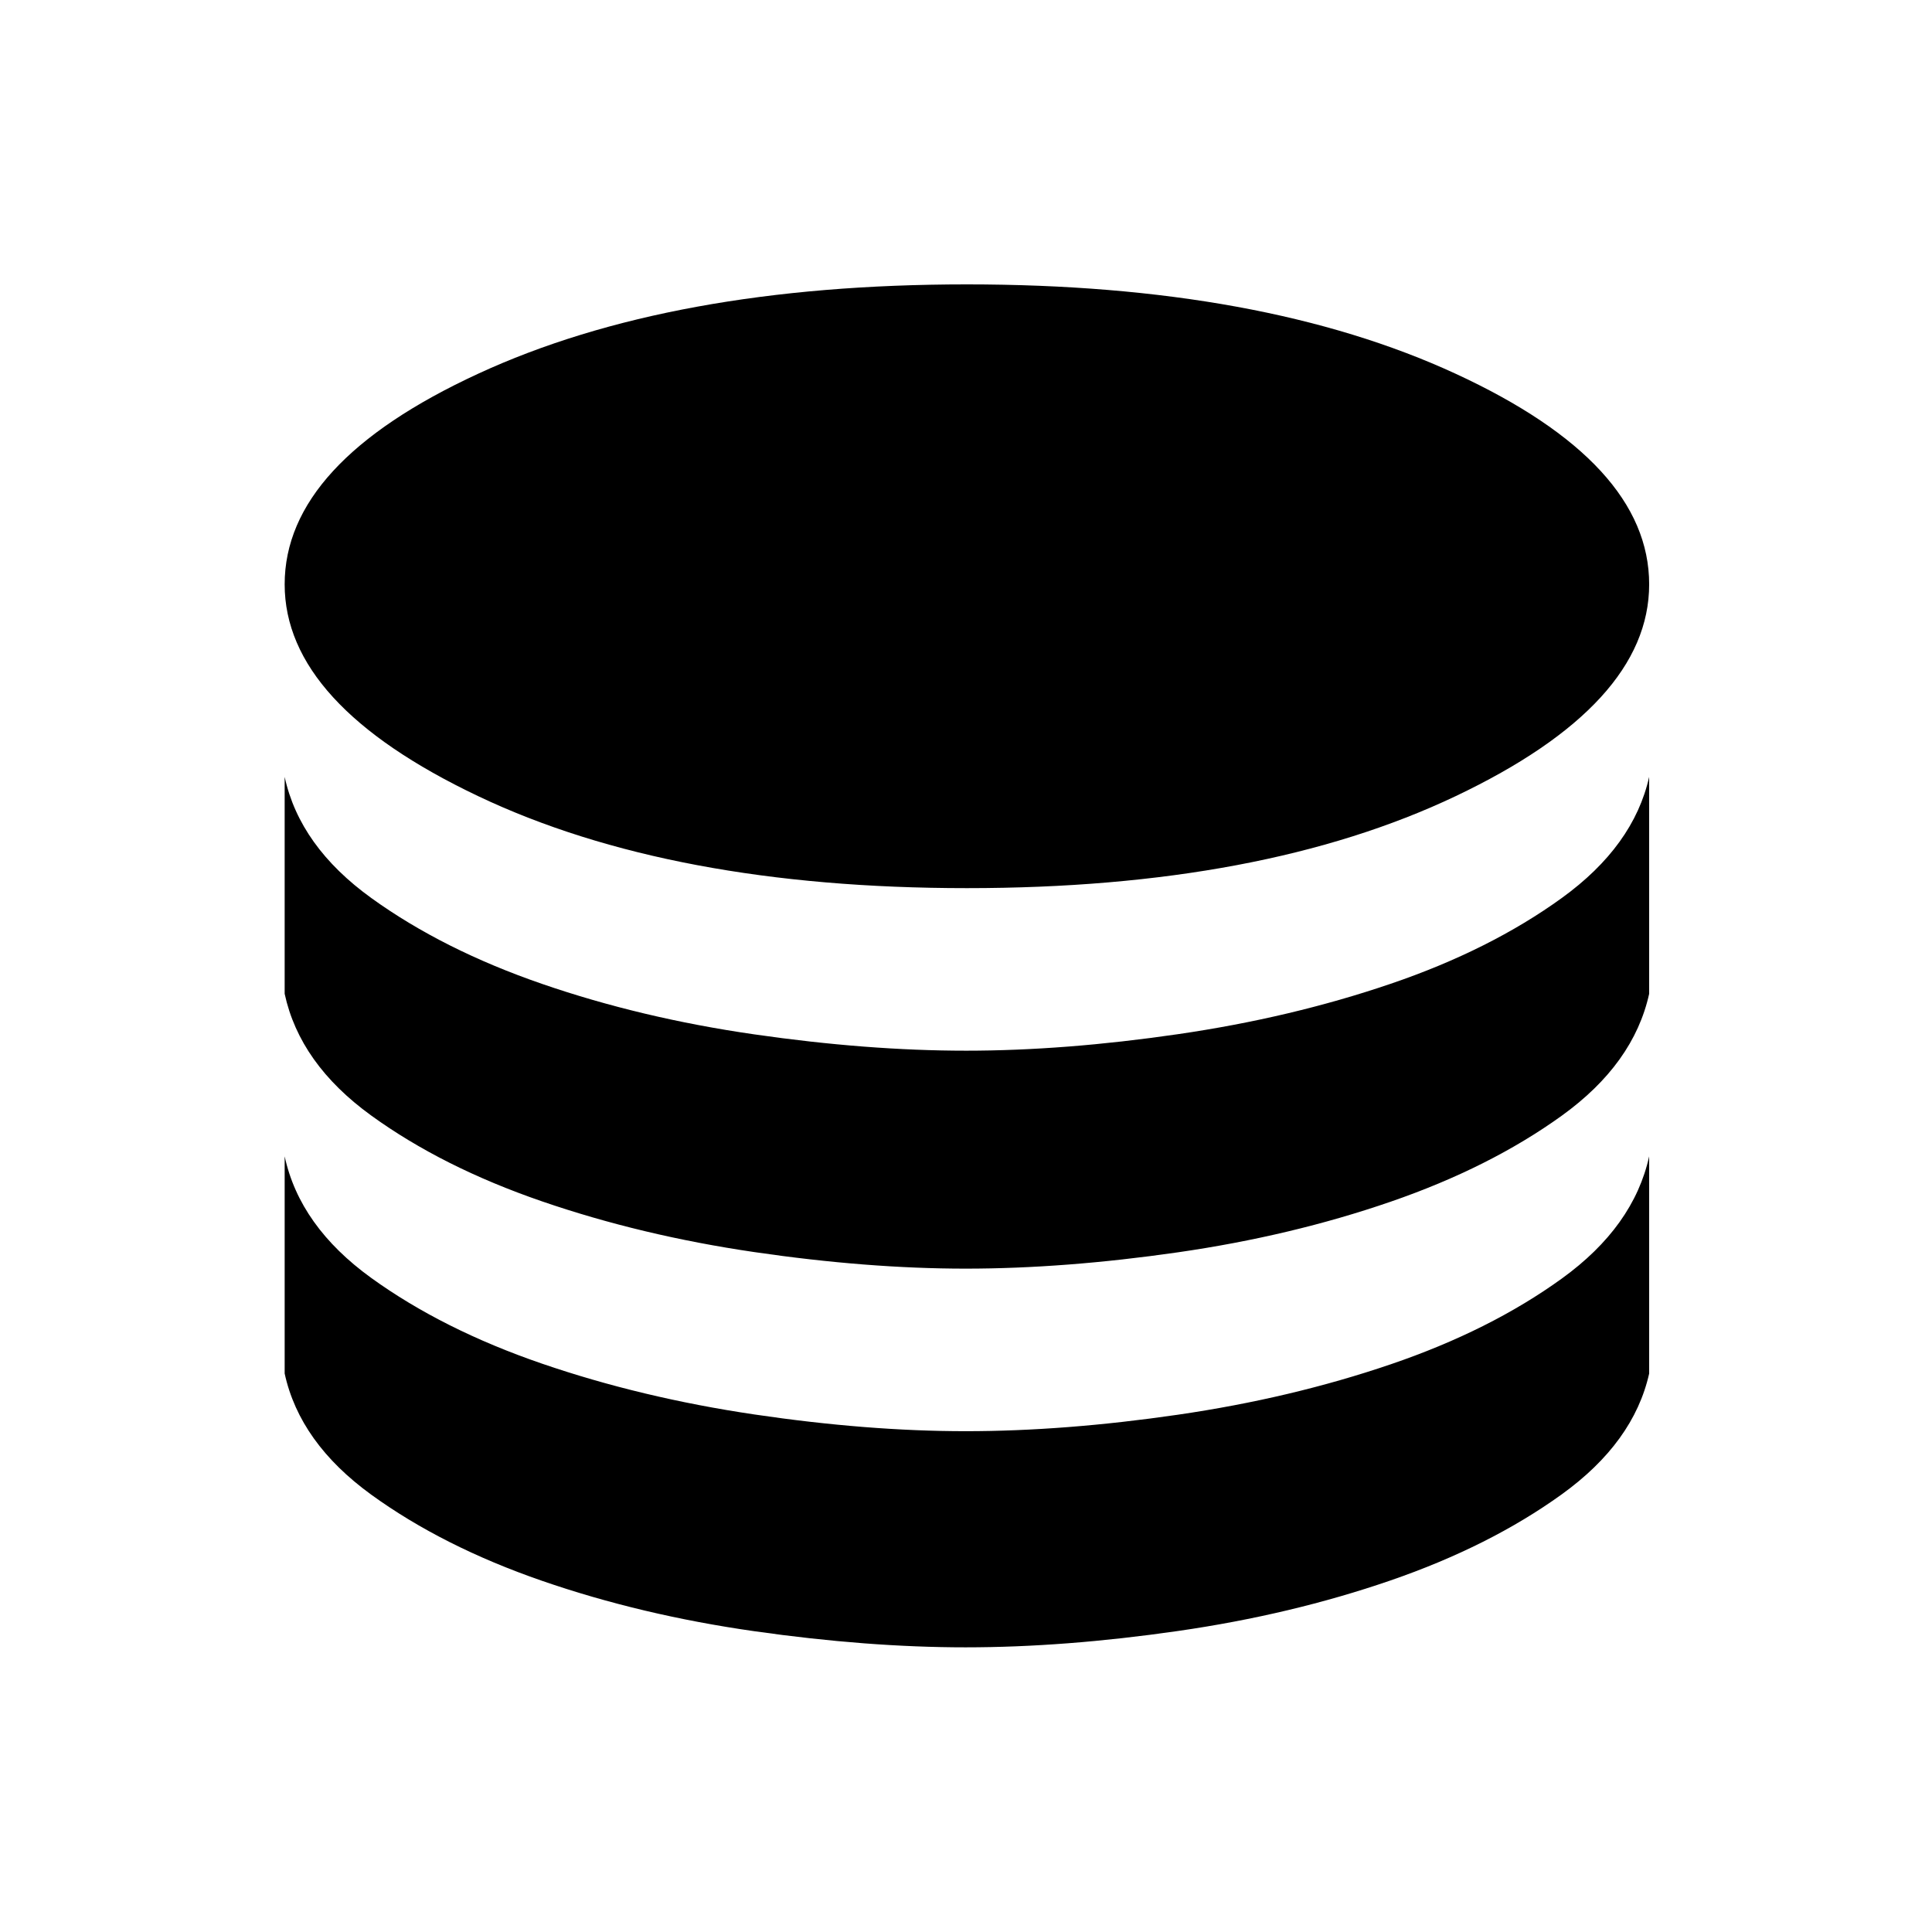 <svg xmlns="http://www.w3.org/2000/svg" height="40" viewBox="0 -960 960 960" width="40"><path d="M480.45-518.69q146.66 0 242.84-45.7 96.17-45.7 96.17-105.26 0-60.22-96.14-104.63-96.15-44.41-242.91-44.41t-242.86 44.41q-96.1 44.41-96.1 104.63 0 59.56 96.17 105.26t242.83 45.7Zm-.45 80.77q49.03 0 105.29-8.2 56.26-8.19 105.69-25.03 49.43-16.84 85.11-42.67 35.68-25.83 43.37-60.15v107.78q-7.69 34.83-43.45 60.59-35.76 25.76-85.09 42.75-49.33 17-105.61 25.12-56.28 8.11-105.48 8.11-48.78 0-104.95-8.22-56.16-8.22-105.61-25.23-49.46-17.01-84.89-42.69-35.43-25.68-42.93-60.43v-107.78q7.5 34.55 43.09 60.22 35.6 25.68 84.83 42.65t105.42 25.07q56.18 8.11 105.21 8.11Zm-.17 189.07q49.2 0 105.46-8.19 56.26-8.19 105.69-25.03 49.43-16.84 85.11-42.65 35.68-25.8 43.37-60.7v107.92q-7.69 34.26-43.45 60.04-35.76 25.78-85.09 42.78-49.33 17-105.61 25.11-56.28 8.12-105.48 8.12-48.78 0-104.98-8.01-56.21-8-105.54-25.05-49.33-17.06-84.85-42.81-35.51-25.76-43.01-60.18v-107.92q7.5 34.74 43.01 60.41 35.52 25.66 84.87 42.6 49.35 16.93 105.54 25.25 56.18 8.31 104.96 8.31Z"/></svg>